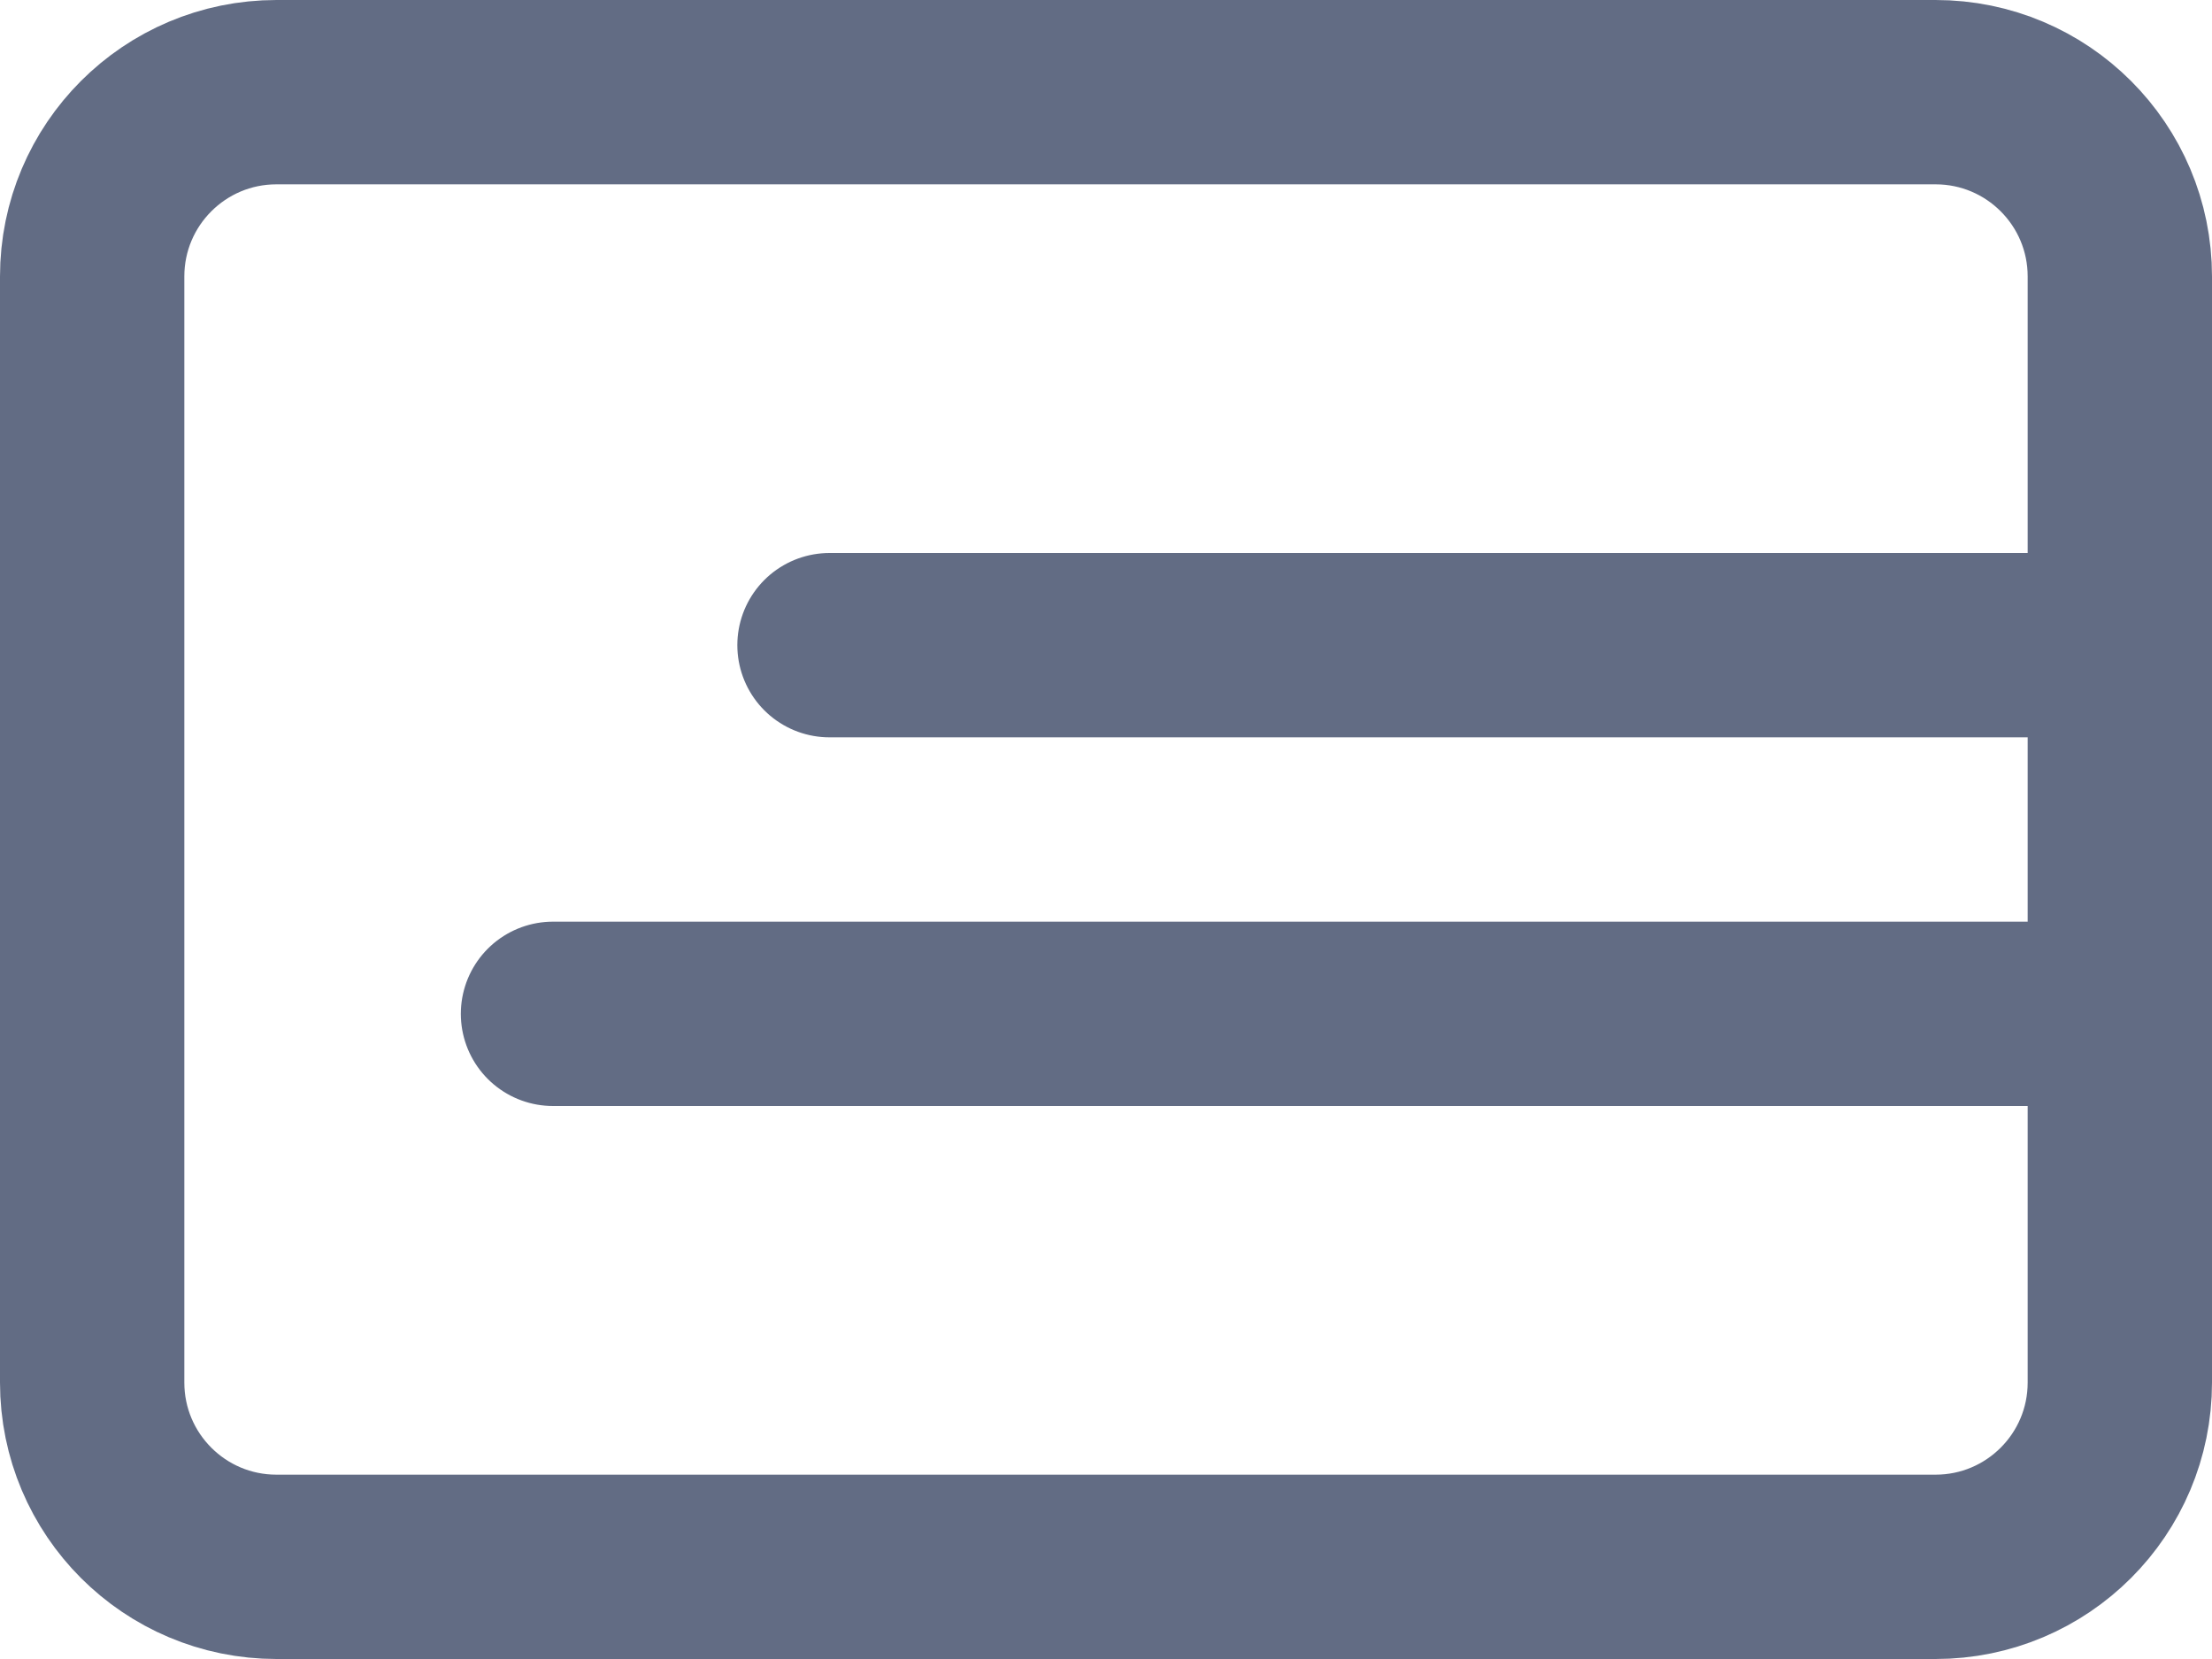 <svg width="24" height="18" viewBox="0 0 24 18" fill="none" xmlns="http://www.w3.org/2000/svg">
<path d="M21 1H3C1.895 1 1 1.895 1 3V15C1 16.105 1.895 17 3 17H21C22.105 17 23 16.105 23 15V3C23 1.895 22.105 1 21 1Z" stroke="#626C84" stroke-width="2" stroke-linecap="round" stroke-linejoin="round"/>
<path d="M9 7L23 7" stroke="#626C84" stroke-width="2" stroke-linecap="round" stroke-linejoin="round"/>
<path d="M6 11L22 11" stroke="#626C84" stroke-width="2" stroke-linecap="round" stroke-linejoin="round"/>
</svg>
